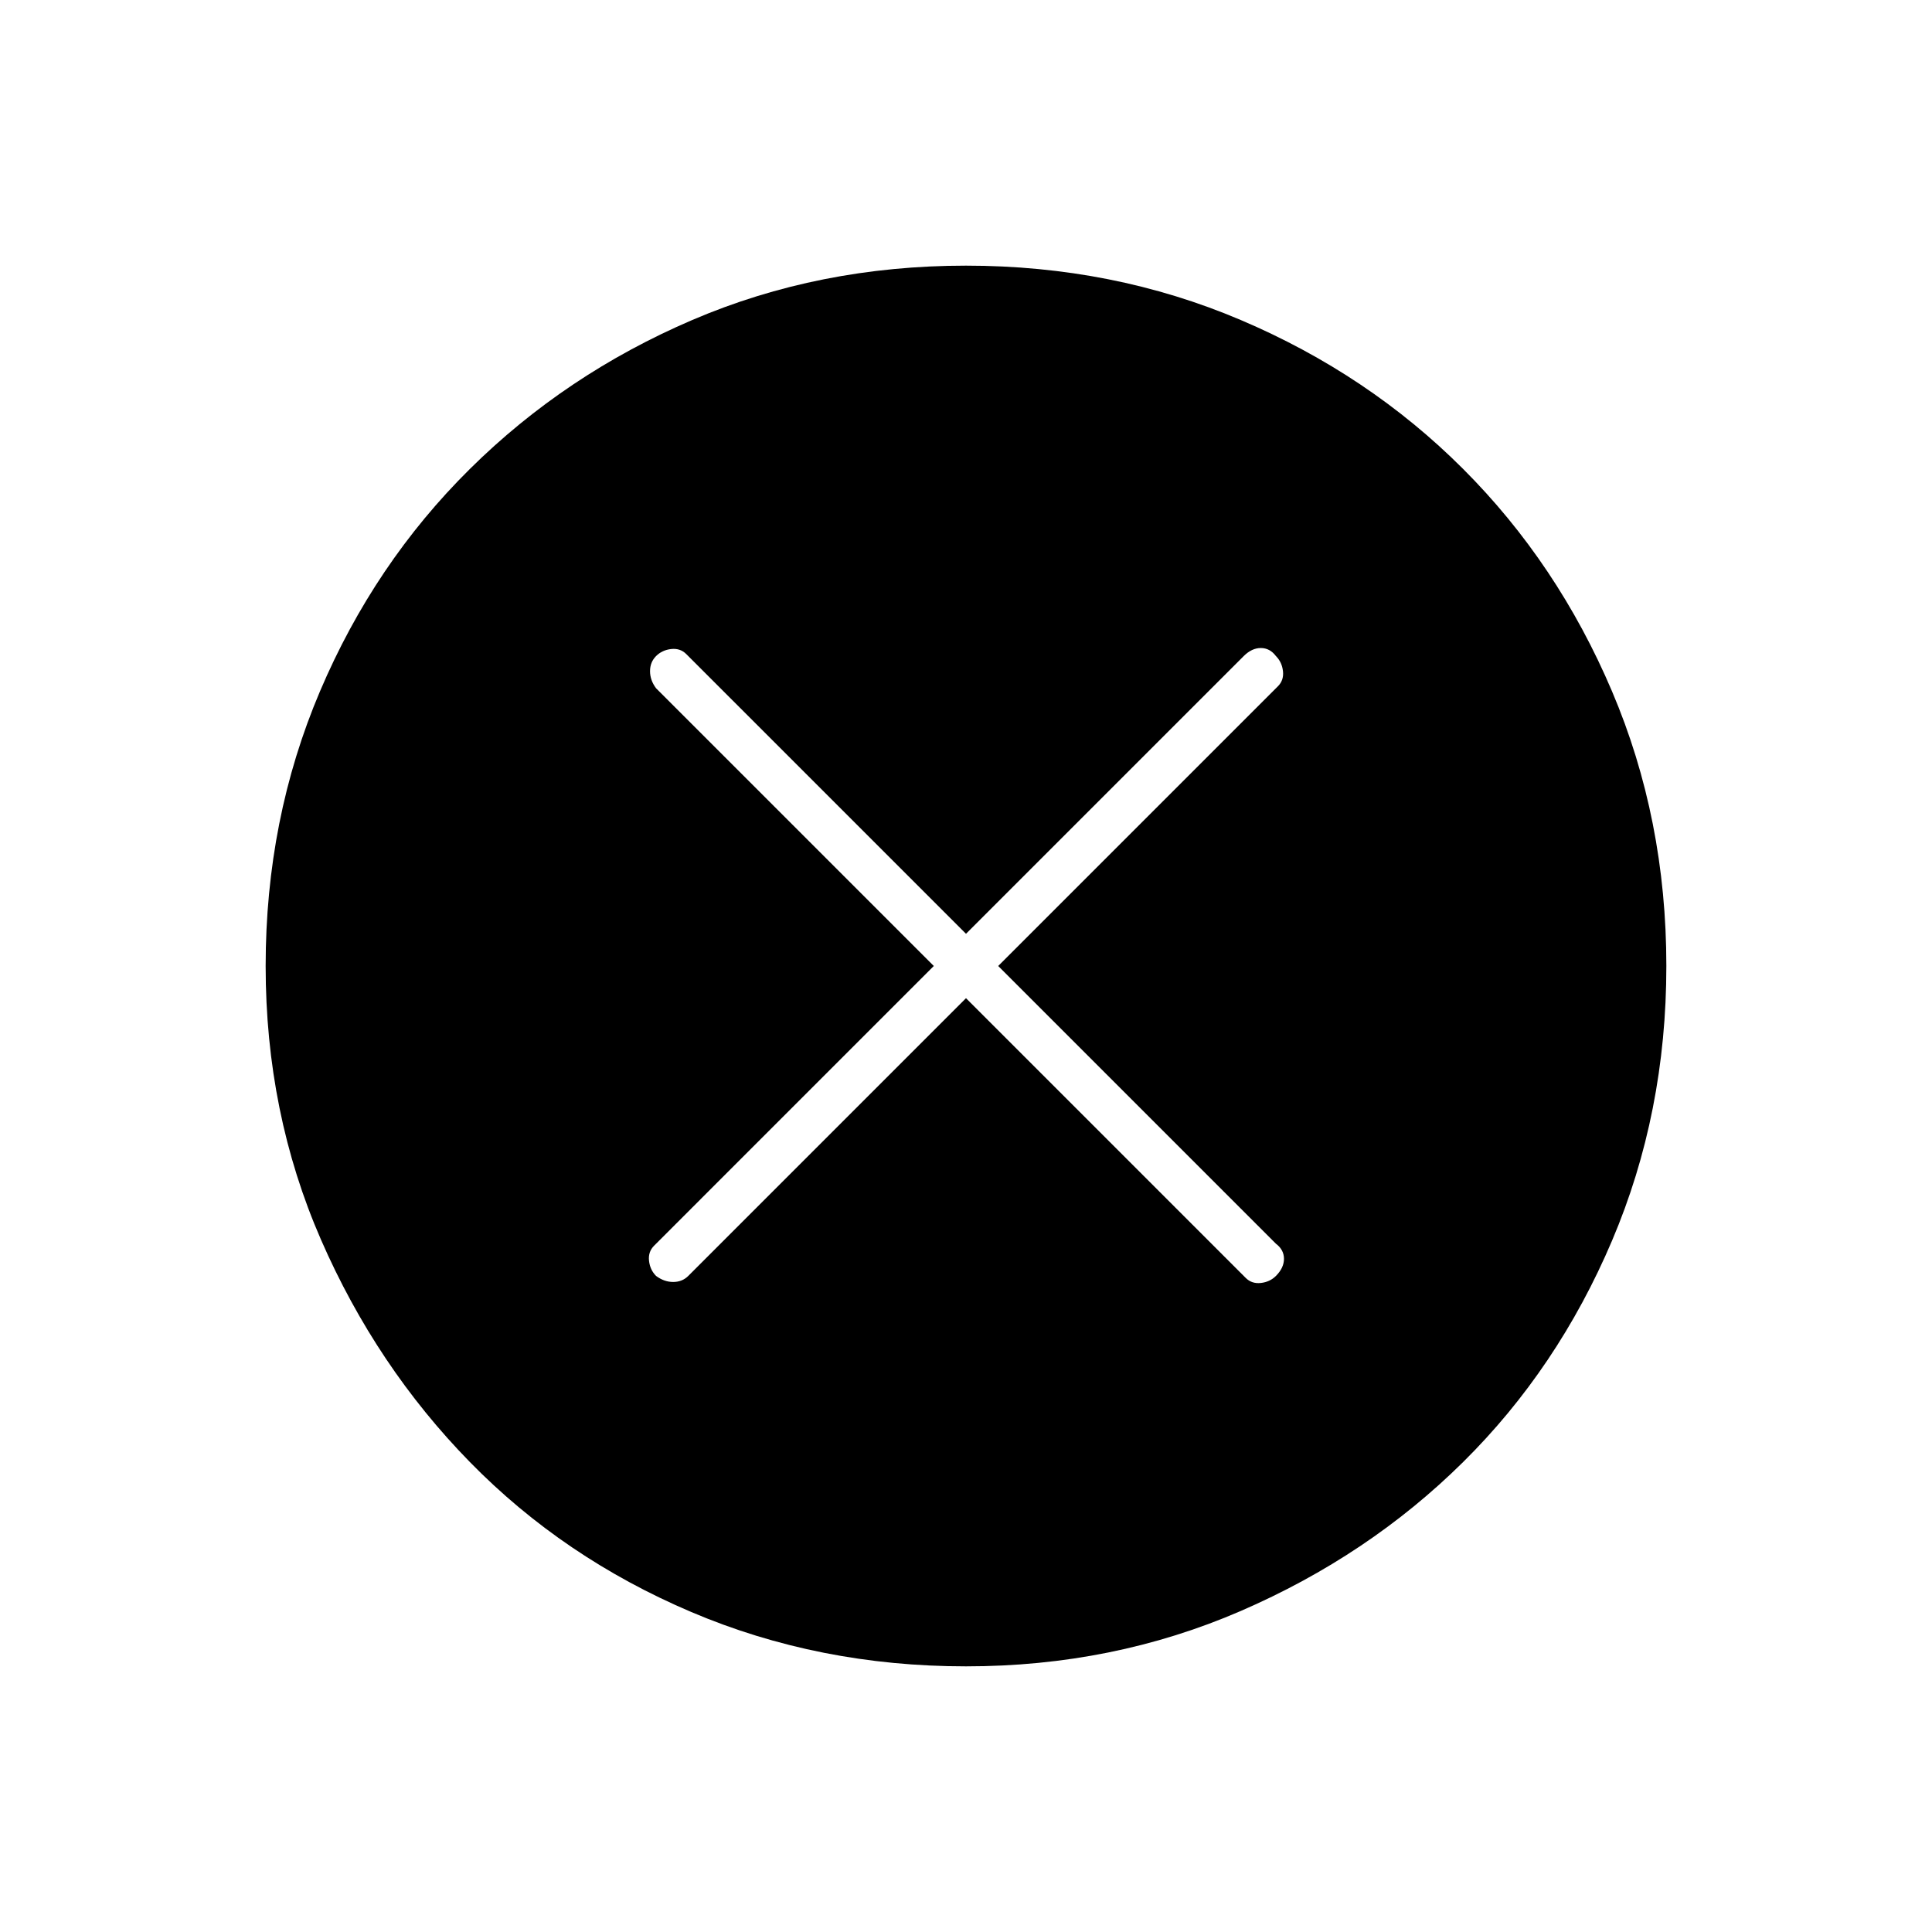 <svg xmlns="http://www.w3.org/2000/svg" height="48" width="48"><path d="M16.3 31.7Q16.5 31.85 16.725 31.85Q16.95 31.85 17.1 31.7L24 24.8L30.95 31.75Q31.1 31.9 31.325 31.875Q31.55 31.85 31.7 31.7Q31.9 31.5 31.9 31.275Q31.9 31.05 31.7 30.9L24.8 24L31.75 17.05Q31.9 16.9 31.875 16.675Q31.85 16.45 31.7 16.3Q31.55 16.1 31.325 16.1Q31.1 16.1 30.9 16.3L24 23.2L17.05 16.25Q16.9 16.1 16.675 16.125Q16.45 16.15 16.3 16.3Q16.15 16.45 16.15 16.675Q16.15 16.9 16.3 17.1L23.2 24L16.25 30.95Q16.1 31.1 16.125 31.325Q16.15 31.55 16.3 31.7ZM24 41.4Q20.35 41.4 17.175 40.05Q14 38.7 11.675 36.325Q9.35 33.95 7.975 30.8Q6.6 27.65 6.6 24Q6.6 20.35 7.95 17.175Q9.3 14 11.675 11.65Q14.05 9.3 17.2 7.95Q20.35 6.6 24 6.6Q27.65 6.6 30.825 7.95Q34 9.3 36.35 11.65Q38.7 14 40.05 17.175Q41.4 20.35 41.4 24Q41.4 27.65 40.05 30.825Q38.7 34 36.35 36.325Q34 38.65 30.825 40.025Q27.65 41.4 24 41.4Z"/></svg>